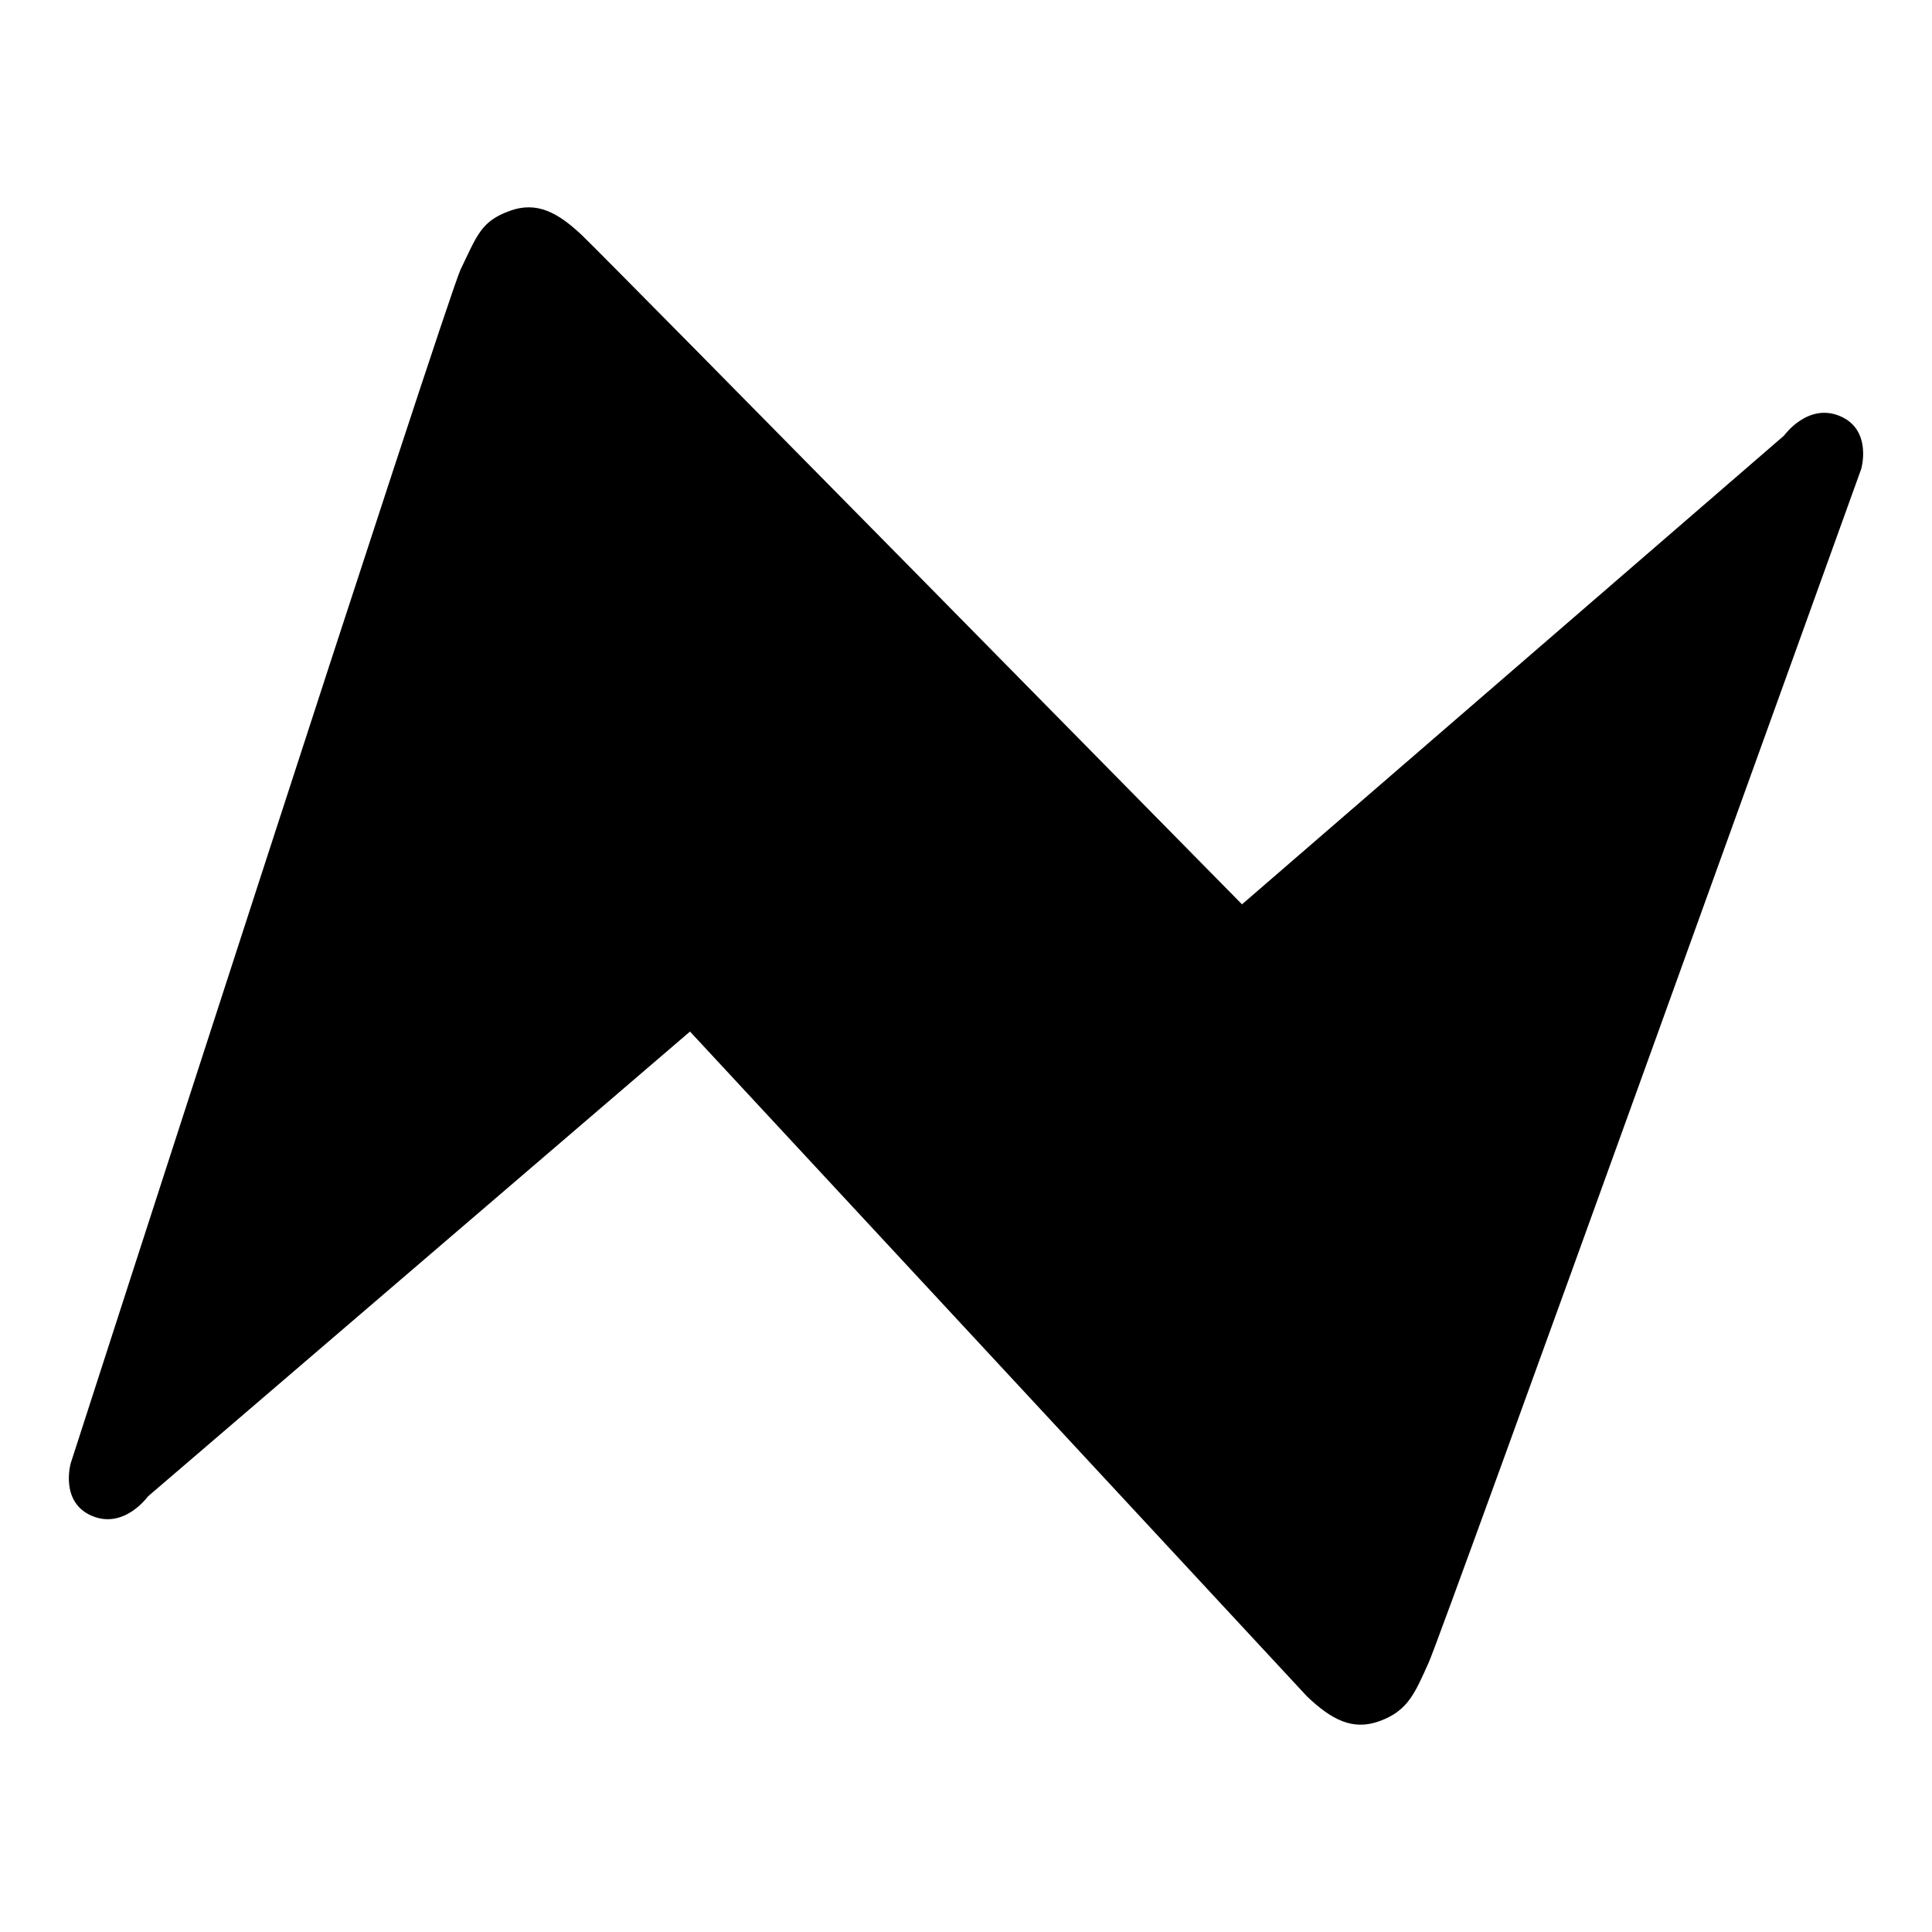 <?xml version="1.0" encoding="utf-8"?>
<svg version="1.1" id="eventEndError" xmlns="http://www.w3.org/2000/svg" xmlns:xlink="http://www.w3.org/1999/xlink" x="0px" y="0px"
	 viewBox="0 0 448 448" style="enable-background:new 0 0 448 448;" xml:space="preserve">
<style type="text/css">
	.st0{display:none;}
	.st1{display:inline;}
	.st2{opacity:0.3;fill:none;enable-background:new    ;}
	.st3{fill:none;}
</style>
<g id="Grid" class="st0">
	<g id="icomoon-ignore" class="st1">
		<line class="st2" x1="16" y1="0" x2="16" y2="448"/>
		<line class="st3" x1="32" y1="0" x2="32" y2="448"/>
		<line class="st2" x1="48" y1="0" x2="48" y2="448"/>
		<line class="st3" x1="64" y1="0" x2="64" y2="448"/>
		<line class="st2" x1="80" y1="0" x2="80" y2="448"/>
		<line class="st3" x1="96" y1="0" x2="96" y2="448"/>
		<line class="st2" x1="112" y1="0" x2="112" y2="448"/>
		<line class="st3" x1="128" y1="0" x2="128" y2="448"/>
		<line class="st2" x1="144" y1="0" x2="144" y2="448"/>
		<line class="st3" x1="160" y1="0" x2="160" y2="448"/>
		<line class="st2" x1="176" y1="0" x2="176" y2="448"/>
		<line class="st3" x1="192" y1="0" x2="192" y2="448"/>
		<line class="st2" x1="208" y1="0" x2="208" y2="448"/>
		<line class="st3" x1="224" y1="0" x2="224" y2="448"/>
		<line class="st2" x1="240" y1="0" x2="240" y2="448"/>
		<line class="st3" x1="256" y1="0" x2="256" y2="448"/>
		<line class="st2" x1="272" y1="0" x2="272" y2="448"/>
		<line class="st3" x1="288" y1="0" x2="288" y2="448"/>
		<line class="st2" x1="304" y1="0" x2="304" y2="448"/>
		<line class="st3" x1="320" y1="0" x2="320" y2="448"/>
		<line class="st2" x1="336" y1="0" x2="336" y2="448"/>
		<line class="st3" x1="352" y1="0" x2="352" y2="448"/>
		<line class="st2" x1="368" y1="0" x2="368" y2="448"/>
		<line class="st3" x1="384" y1="0" x2="384" y2="448"/>
		<line class="st2" x1="400" y1="0" x2="400" y2="448"/>
		<line class="st3" x1="416" y1="0" x2="416" y2="448"/>
		<line class="st2" x1="432" y1="0" x2="432" y2="448"/>
		<line class="st2" x1="0" y1="16" x2="448" y2="16"/>
		<line class="st3" x1="0" y1="32" x2="448" y2="32"/>
		<line class="st2" x1="0" y1="48" x2="448" y2="48"/>
		<line class="st3" x1="0" y1="64" x2="448" y2="64"/>
		<line class="st2" x1="0" y1="80" x2="448" y2="80"/>
		<line class="st3" x1="0" y1="96" x2="448" y2="96"/>
		<line class="st2" x1="0" y1="112" x2="448" y2="112"/>
		<line class="st3" x1="0" y1="128" x2="448" y2="128"/>
		<line class="st2" x1="0" y1="144" x2="448" y2="144"/>
		<line class="st3" x1="0" y1="160" x2="448" y2="160"/>
		<line class="st2" x1="0" y1="176" x2="448" y2="176"/>
		<line class="st3" x1="0" y1="192" x2="448" y2="192"/>
		<line class="st2" x1="0" y1="208" x2="448" y2="208"/>
		<line class="st3" x1="0" y1="224" x2="448" y2="224"/>
		<line class="st2" x1="0" y1="240" x2="448" y2="240"/>
		<line class="st3" x1="0" y1="256" x2="448" y2="256"/>
		<line class="st2" x1="0" y1="272" x2="448" y2="272"/>
		<line class="st3" x1="0" y1="288" x2="448" y2="288"/>
		<line class="st2" x1="0" y1="304" x2="448" y2="304"/>
		<line class="st3" x1="0" y1="320" x2="448" y2="320"/>
		<line class="st2" x1="0" y1="336" x2="448" y2="336"/>
		<line class="st3" x1="0" y1="352" x2="448" y2="352"/>
		<line class="st2" x1="0" y1="368" x2="448" y2="368"/>
		<line class="st3" x1="0" y1="384" x2="448" y2="384"/>
		<line class="st2" x1="0" y1="400" x2="448" y2="400"/>
		<line class="st3" x1="0" y1="416" x2="448" y2="416"/>
		<line class="st2" x1="0" y1="432" x2="448" y2="432"/>
	</g>
</g>
<path id="Icon" d="M288,209.7L413.7,101c0,0,5.5-7.7,13-4.5s4.9,12.2,4.9,12.2s-97.2,270-100.3,276.8c-3.2,7.1-4.8,11.2-11.4,13.6
	c-6.3,2.3-11.2-0.4-16.8-5.7L160,239.2L34.3,347c0,0-5.5,7.7-13,4.5s-4.9-12.2-4.9-12.2s87.2-270.1,90.4-276.8
	c3.9-8.1,4.8-11.2,11.4-13.6c6.3-2.3,11.2,0.4,16.8,5.7S288,209.7,288,209.7z"/>
</svg>
